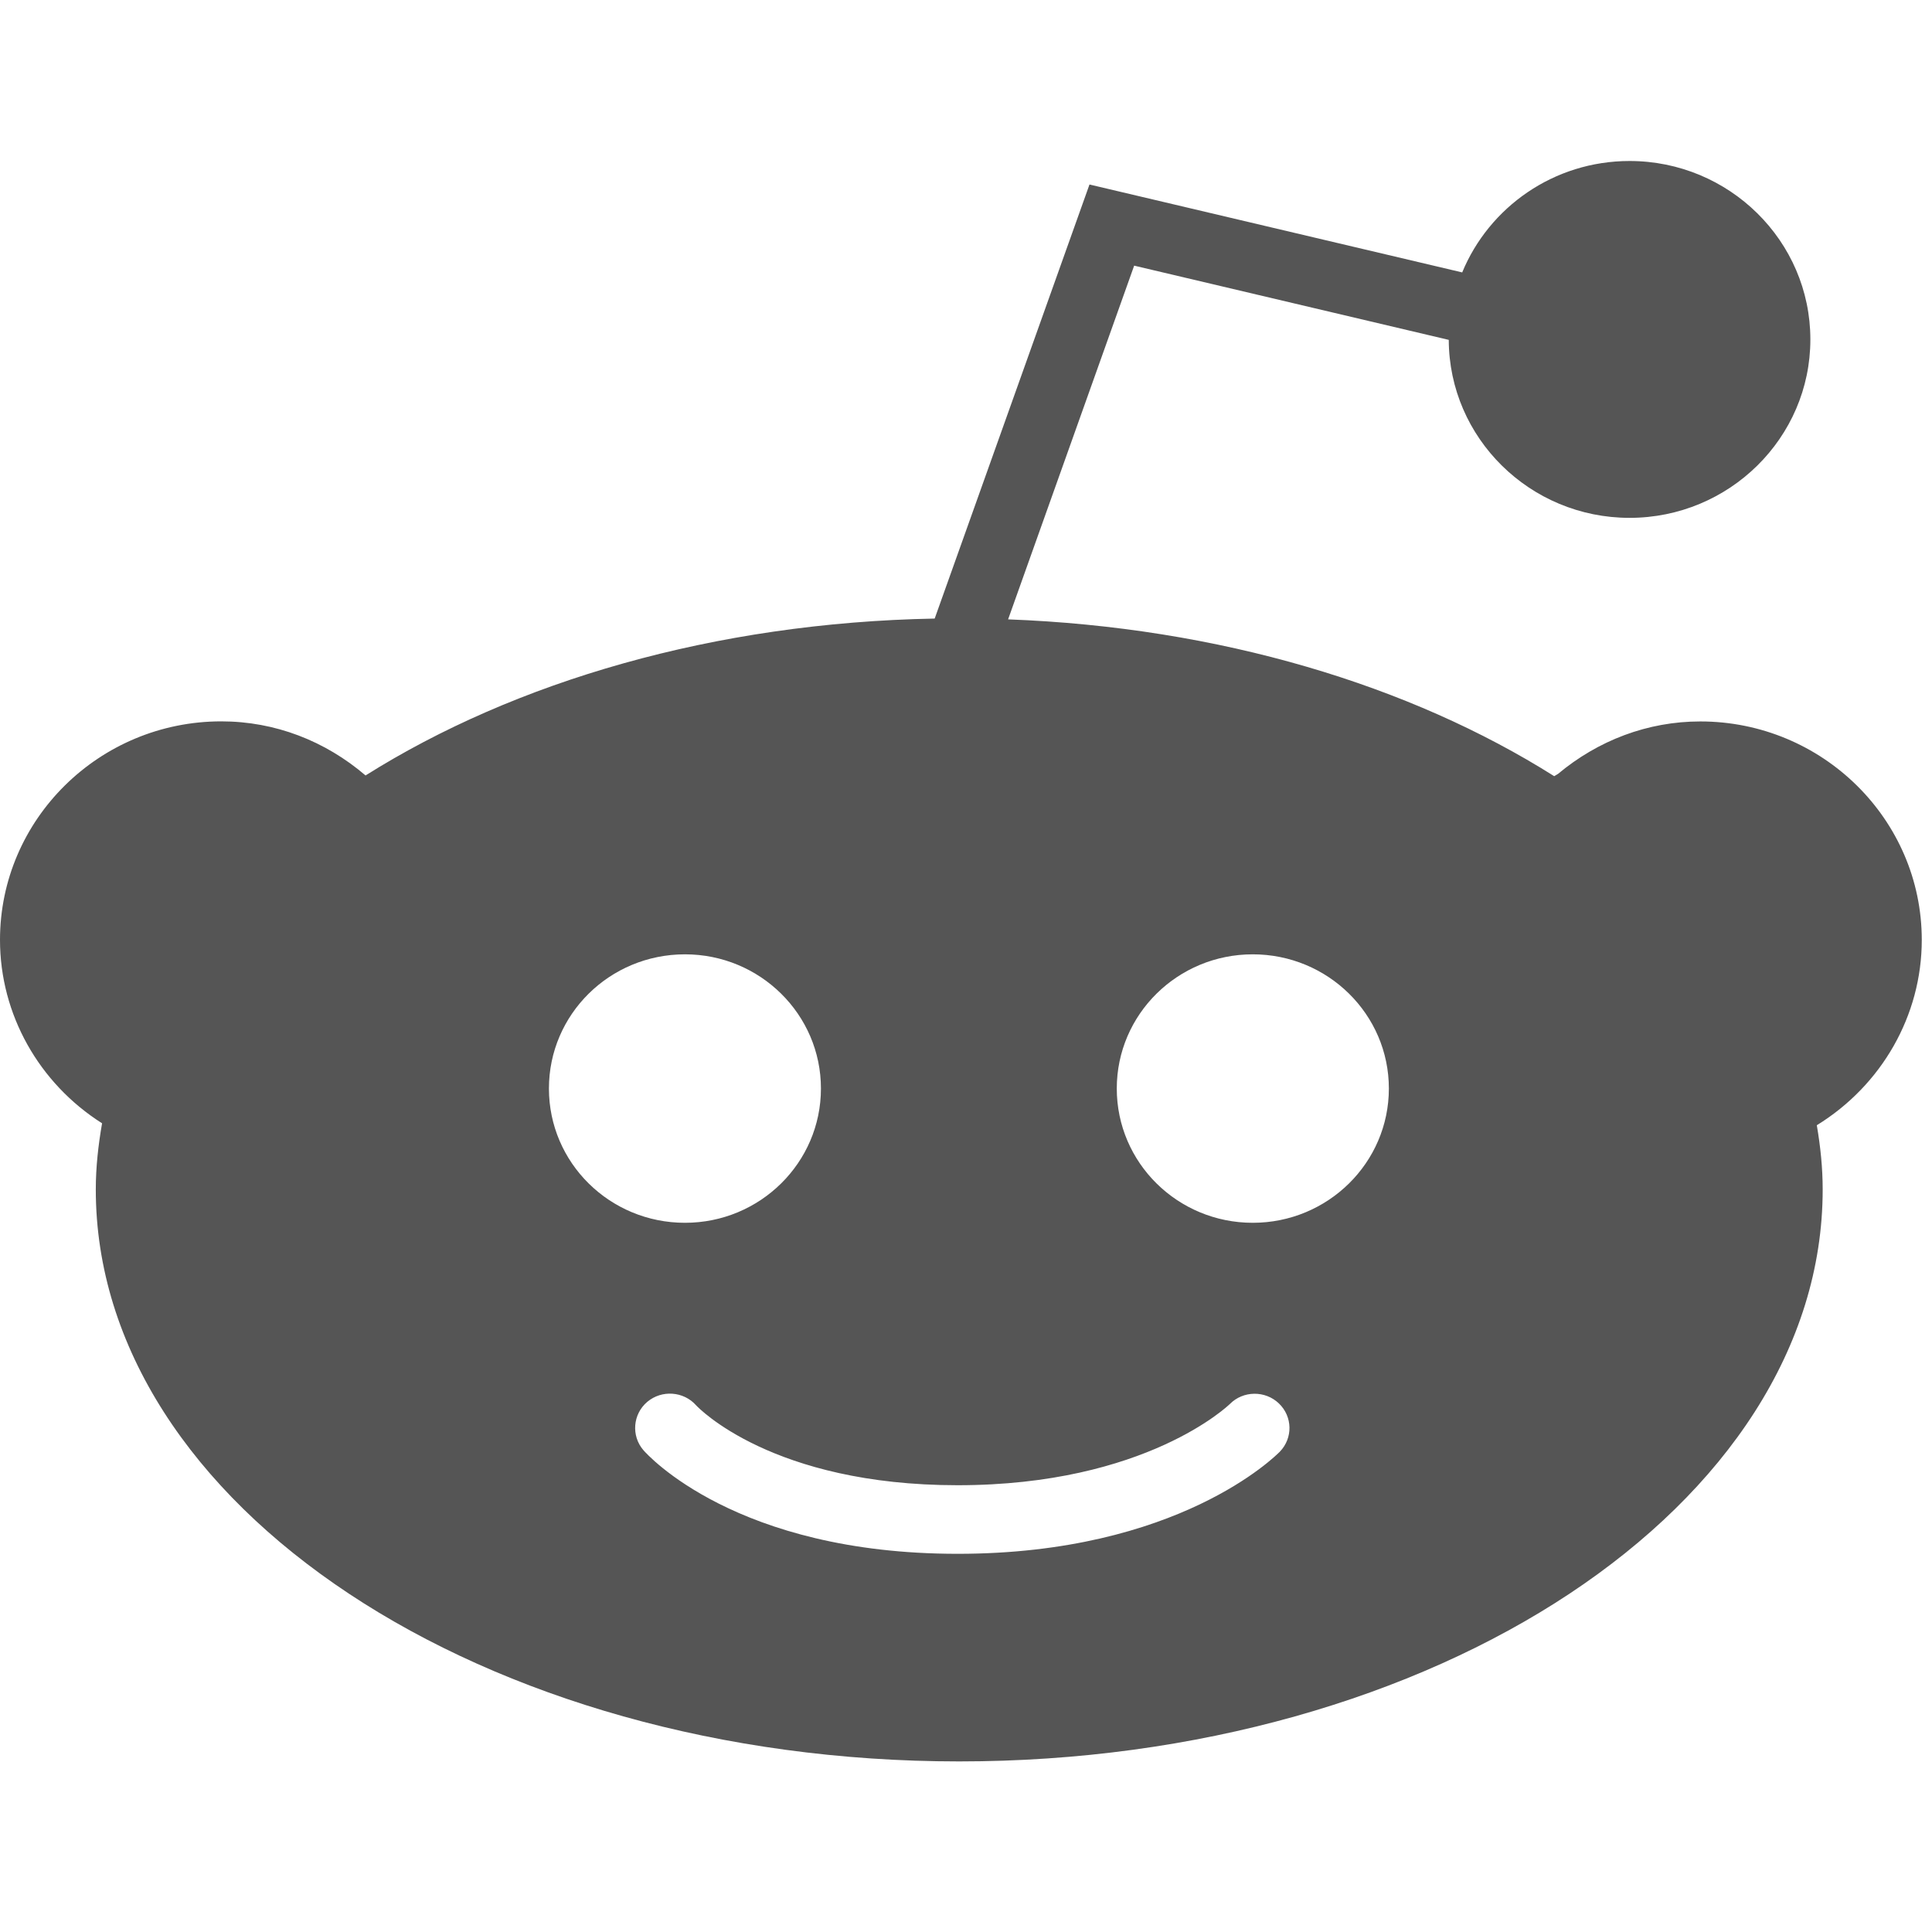 <svg xmlns="http://www.w3.org/2000/svg" width="24" height="24" viewBox="0 0 24 24">
  <g fill="none" fill-rule="evenodd" transform="translate(-644 -1100)">
    <path fill="#555" d="M23.873,9.676 C23.873,8.179 22.638,6.962 21.122,6.962 C20.465,6.962 19.851,7.199 19.355,7.613 C19.339,7.623 19.323,7.632 19.307,7.642 C17.518,6.513 15.147,5.792 12.523,5.694 L14.089,1.3 L17.997,2.222 C18.001,3.441 19.006,4.433 20.243,4.433 C21.481,4.433 22.489,3.439 22.489,2.217 C22.489,0.994 21.481,0 20.243,0 C19.302,0 18.498,0.574 18.164,1.384 L13.534,0.292 L11.611,5.684 C8.875,5.735 6.396,6.466 4.541,7.633 C4.041,7.205 3.418,6.961 2.749,6.961 C1.233,6.961 -1.687539e-13,8.179 -1.687539e-13,9.676 C-1.687539e-13,10.601 0.484,11.457 1.268,11.954 C1.221,12.224 1.19,12.498 1.19,12.776 C1.19,16.694 6.002,19.881 11.915,19.881 C17.83,19.881 22.642,16.694 22.642,12.776 C22.642,12.506 22.614,12.24 22.569,11.978 C23.374,11.483 23.873,10.616 23.873,9.676 L23.873,9.676 Z M15.562,13.19 C14.629,13.19 13.873,12.444 13.873,11.522 C13.873,10.601 14.629,9.855 15.562,9.855 C16.496,9.855 17.253,10.601 17.253,11.522 C17.253,12.444 16.495,13.19 15.562,13.19 L15.562,13.19 Z M15.899,16.033 C15.848,16.084 14.637,17.302 11.896,17.302 C9.141,17.302 8.039,16.068 7.993,16.015 C7.839,15.837 7.86,15.567 8.041,15.414 C8.221,15.263 8.492,15.282 8.648,15.458 C8.673,15.485 9.592,16.45 11.896,16.45 C14.239,16.45 15.267,15.451 15.278,15.441 C15.443,15.274 15.717,15.271 15.887,15.434 C16.057,15.597 16.063,15.863 15.899,16.033 L15.899,16.033 Z M6.819,11.522 C6.819,10.601 7.574,9.855 8.509,9.855 C9.441,9.855 10.198,10.601 10.198,11.522 C10.198,12.444 9.441,13.19 8.509,13.19 C7.574,13.19 6.819,12.444 6.819,11.522 L6.819,11.522 Z" transform="translate(644 1102)"/>
  </g>
</svg>

